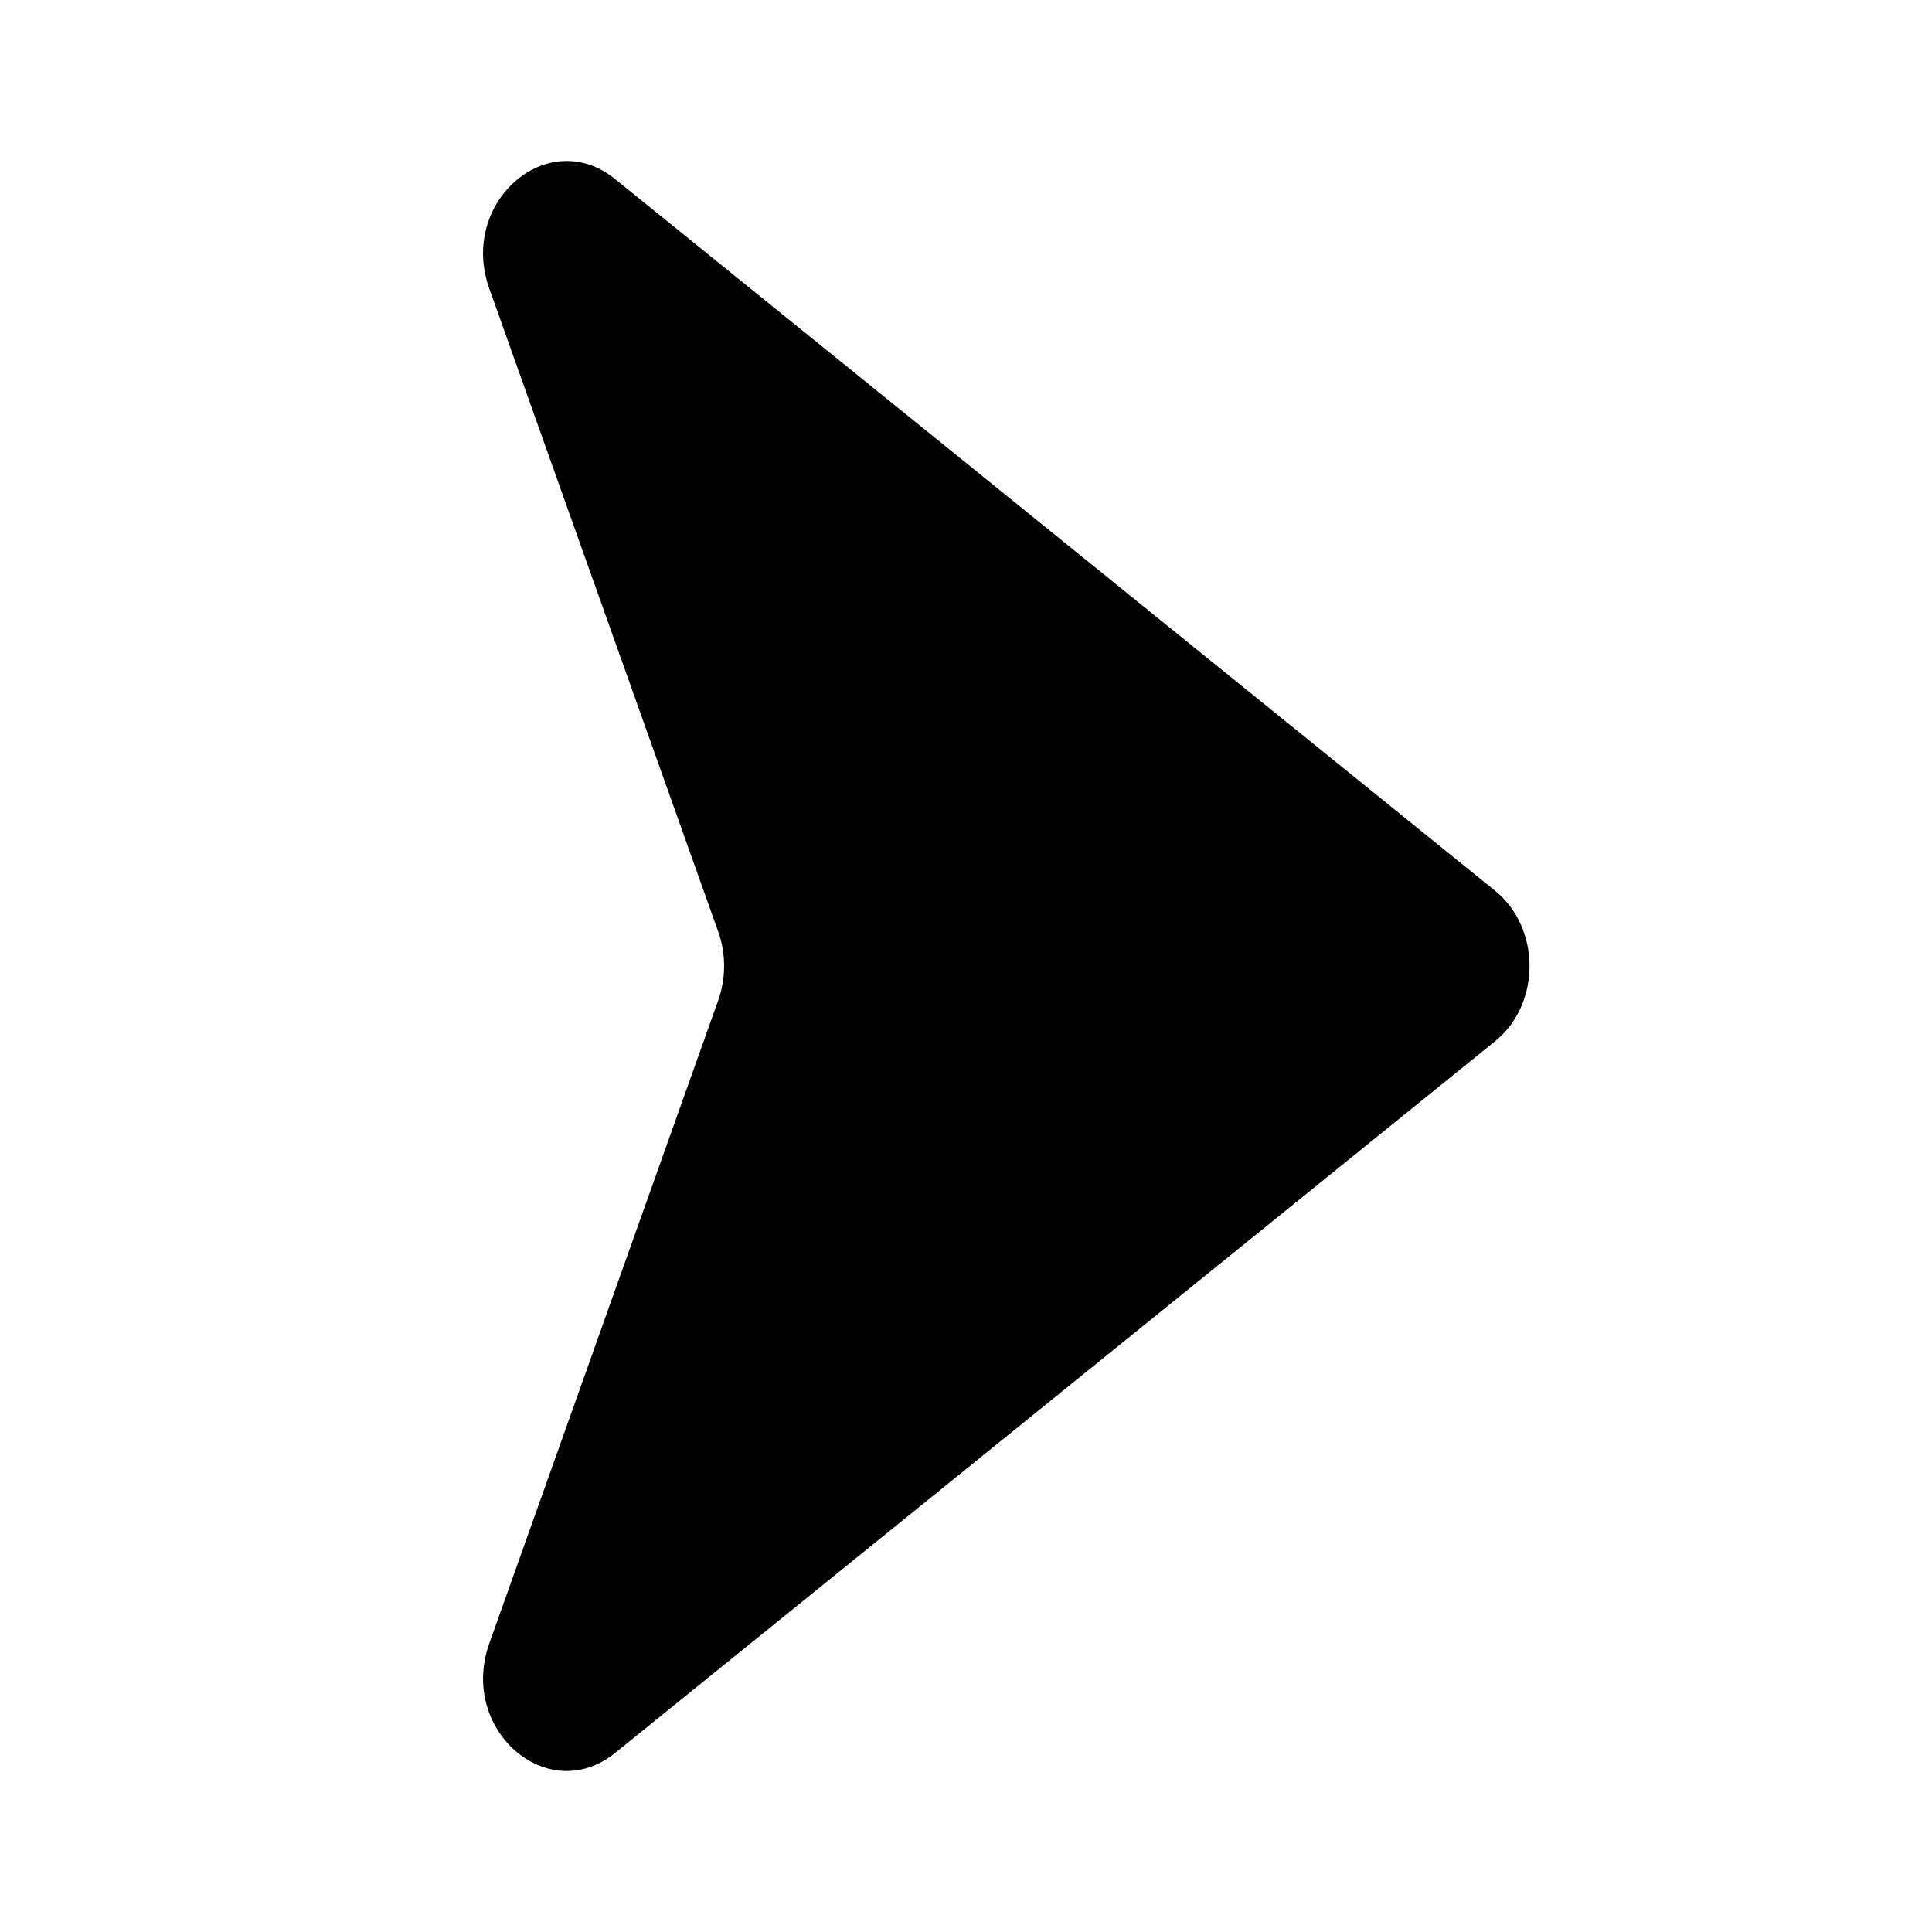 <svg width="20" height="20" viewBox="0 0 20 20" fill="none" xmlns="http://www.w3.org/2000/svg">
<path d="M15.478 9.222L6.368 1.854C5.671 1.29 4.747 2.094 5.065 2.987L7.435 9.645C7.516 9.873 7.516 10.127 7.435 10.355L5.065 17.013C4.747 17.906 5.671 18.709 6.368 18.146L15.478 10.778C15.952 10.394 15.952 9.606 15.478 9.222Z" fill="currentColor"/>
</svg>
